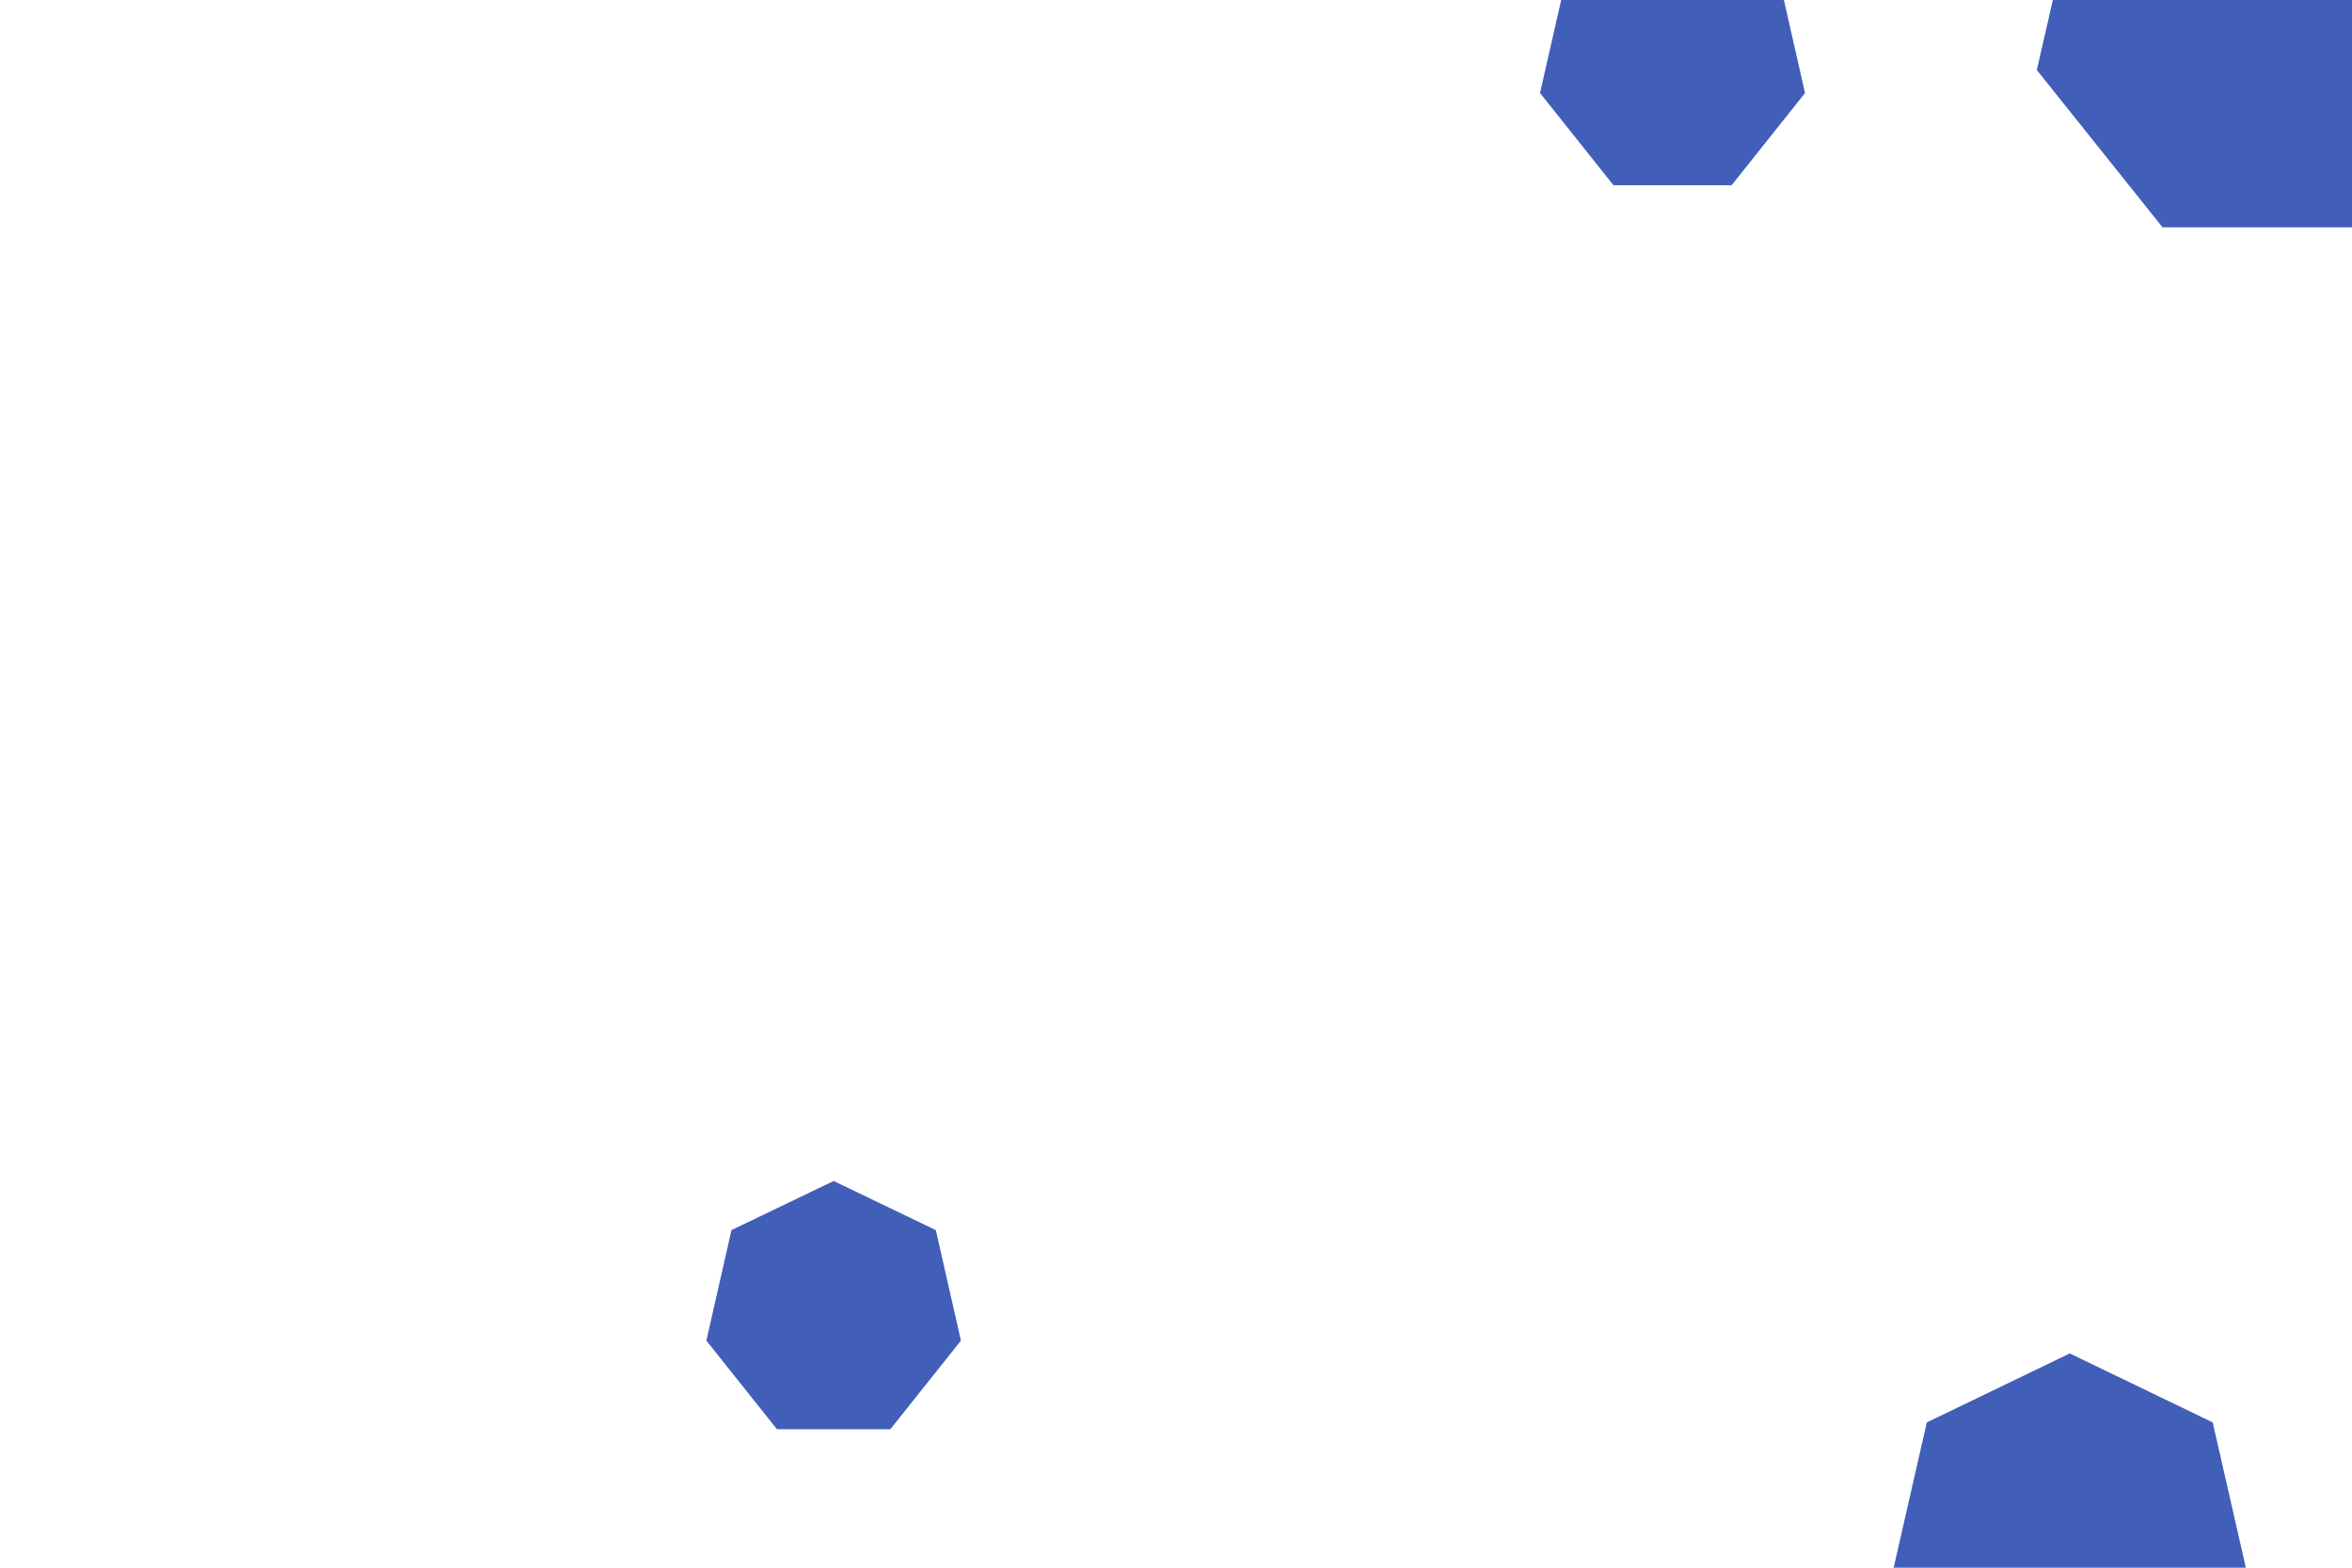 <svg id="visual" viewBox="0 0 900 600" width="900" height="600" xmlns="http://www.w3.org/2000/svg" xmlns:xlink="http://www.w3.org/1999/xlink" version="1.1"><g><g transform="translate(866 7)"><path d="M0 -88.8L69.4 -55.4L86.6 19.8L38.5 80L-38.5 80L-86.6 19.8L-69.4 -55.4Z" fill="#415EB8"></path></g><g transform="translate(792 588)"><path d="M0 -70L54.7 -43.6L68.2 15.6L30.4 63.1L-30.4 63.1L-68.2 15.6L-54.7 -43.6Z" fill="#415EB8"></path></g><g transform="translate(319 502)"><path d="M0 -50L39.1 -31.2L48.7 11.1L21.7 45L-21.7 45L-48.7 11.1L-39.1 -31.2Z" fill="#415EB8"></path></g><g transform="translate(640 24)"><path d="M0 -52L40.7 -32.4L50.7 11.6L22.6 46.9L-22.6 46.9L-50.7 11.6L-40.7 -32.4Z" fill="#415EB8"></path></g></g></svg>